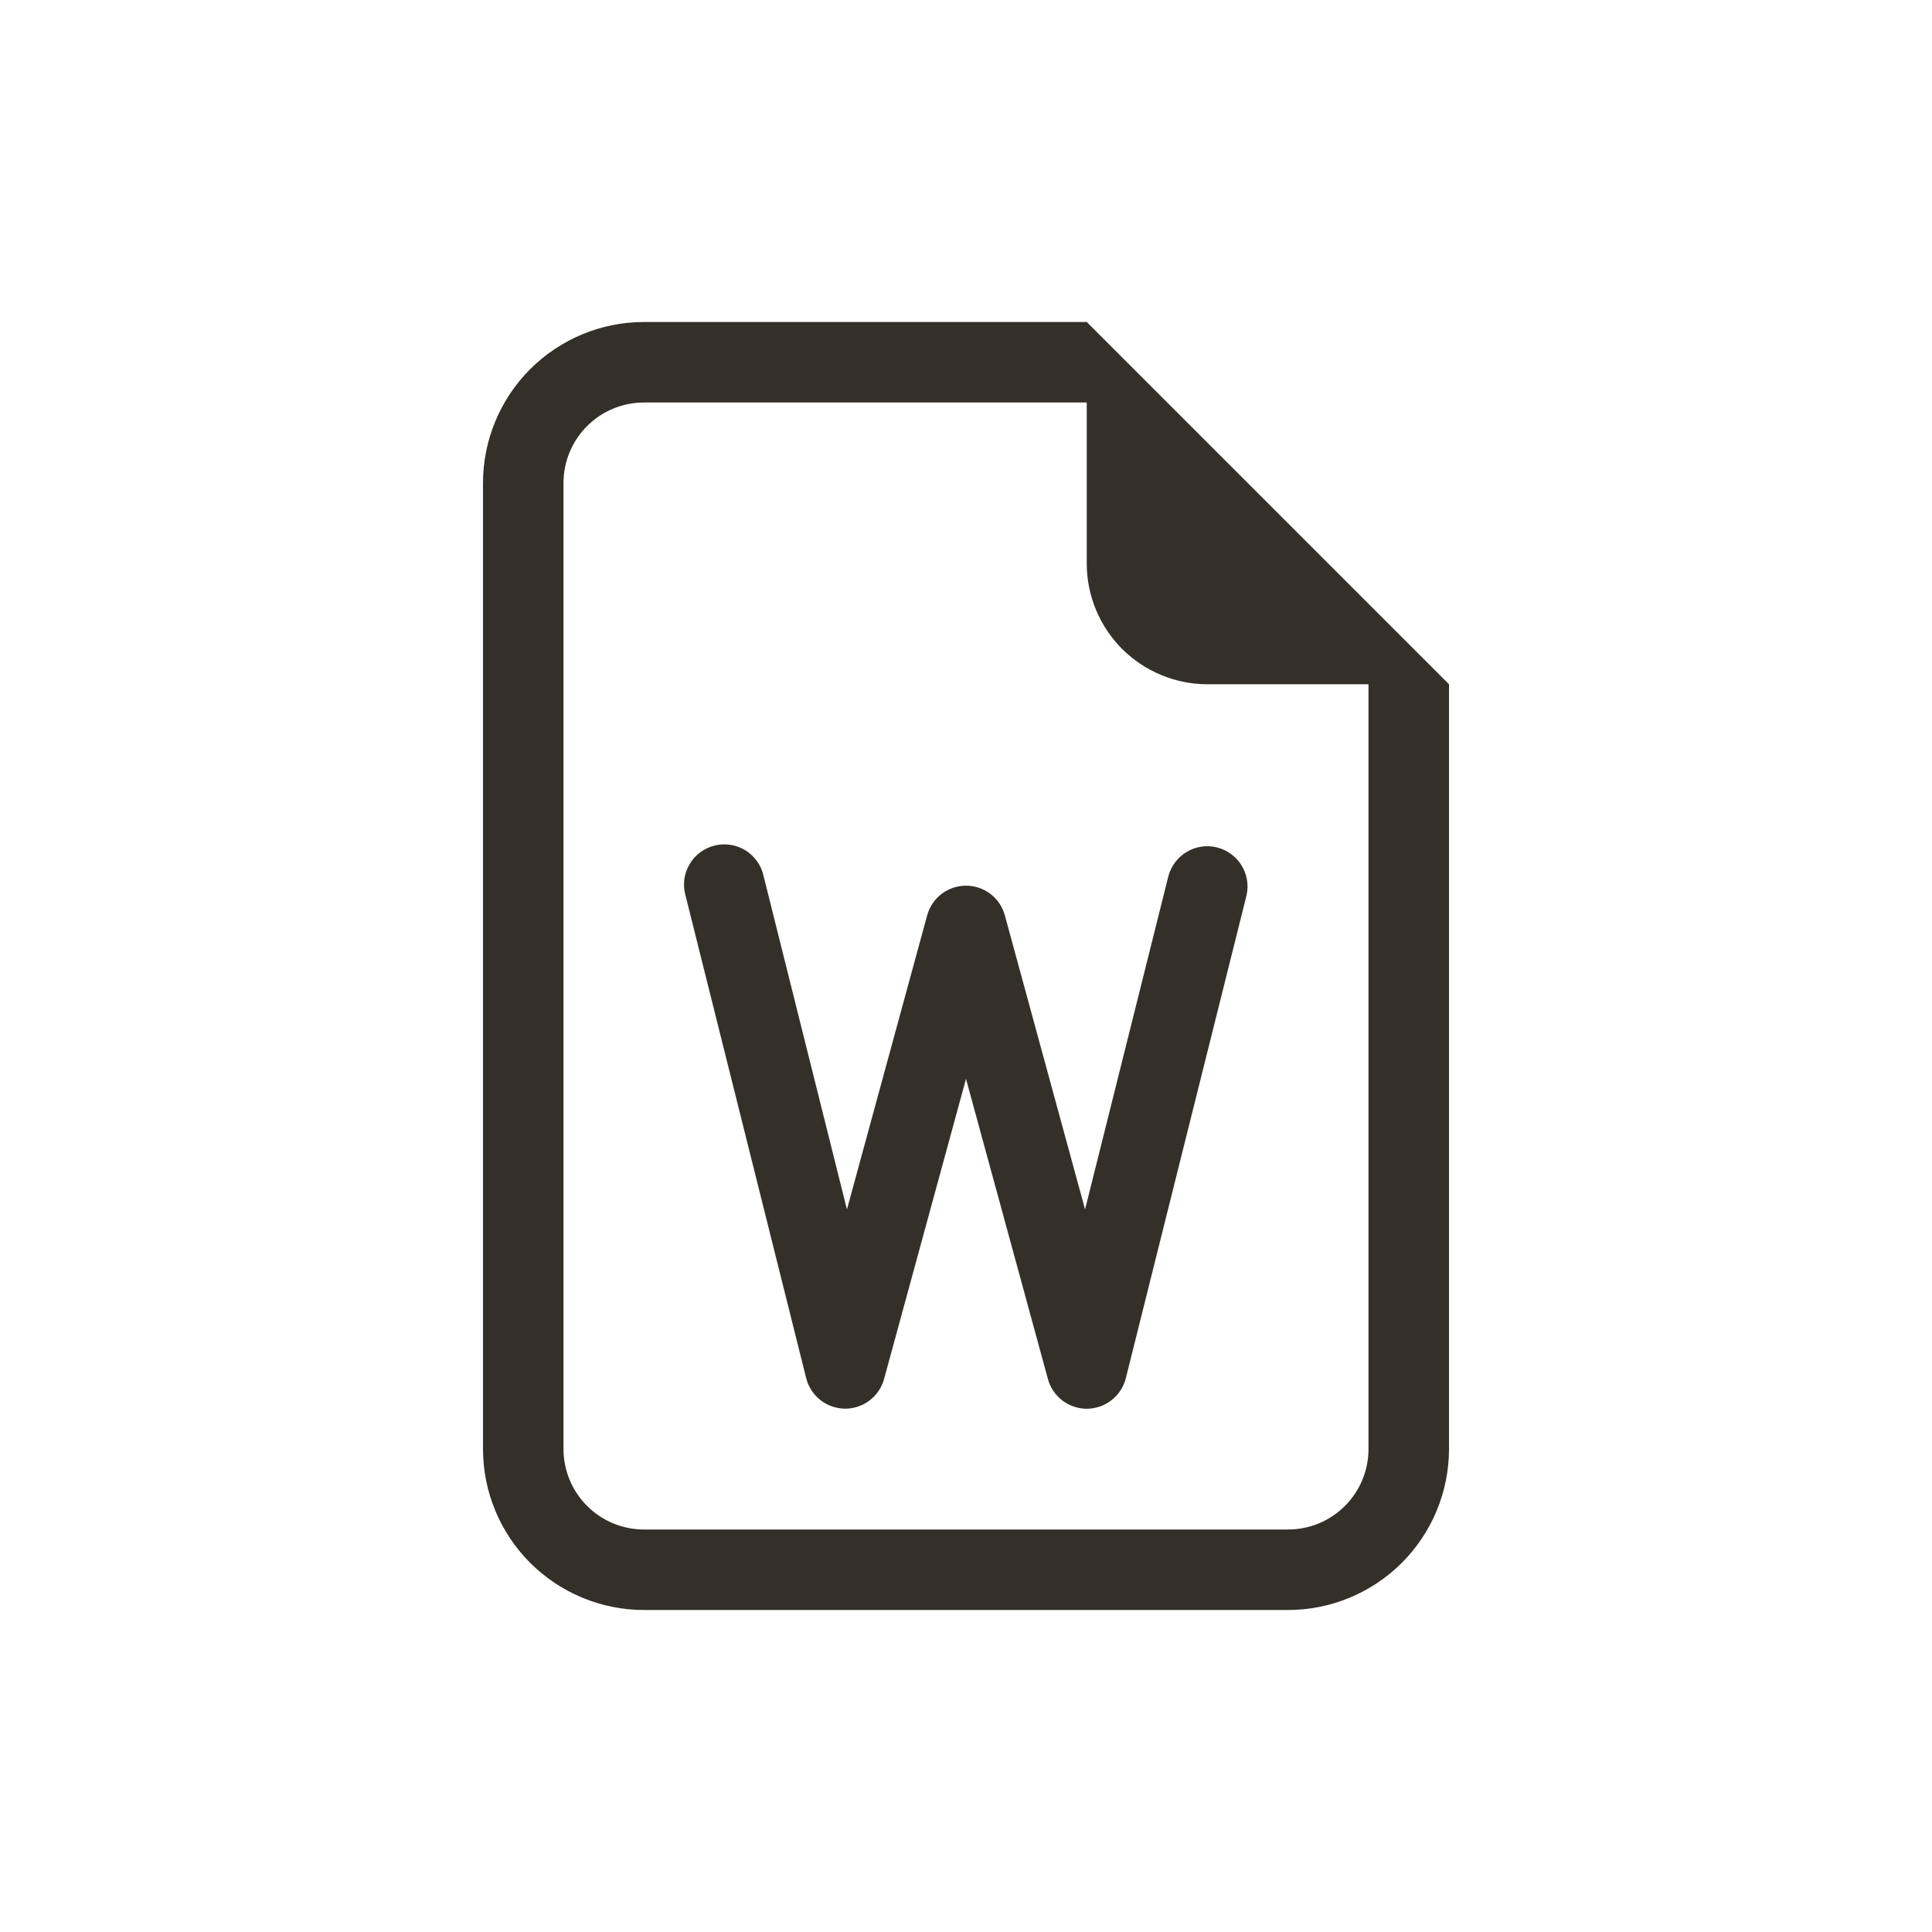 <svg width="24" height="24" viewBox="0 0 24 24" fill="none" xmlns="http://www.w3.org/2000/svg">
<path d="M9.485 10.879C9.47 10.814 9.443 10.753 9.404 10.698C9.365 10.644 9.316 10.598 9.26 10.563C9.203 10.528 9.14 10.505 9.074 10.495C9.008 10.485 8.941 10.488 8.876 10.504C8.812 10.52 8.751 10.549 8.697 10.589C8.644 10.629 8.599 10.679 8.566 10.736C8.532 10.794 8.51 10.857 8.501 10.924C8.493 10.99 8.497 11.057 8.515 11.121L10.015 17.121C10.042 17.228 10.104 17.323 10.191 17.392C10.277 17.46 10.384 17.497 10.495 17.499C10.605 17.5 10.713 17.464 10.801 17.398C10.889 17.331 10.953 17.238 10.982 17.131L12 13.402L13.018 17.132C13.047 17.238 13.111 17.332 13.199 17.399C13.287 17.465 13.395 17.501 13.505 17.5C13.616 17.498 13.723 17.461 13.809 17.392C13.896 17.324 13.958 17.229 13.985 17.122L15.485 11.122C15.514 10.995 15.491 10.861 15.423 10.75C15.354 10.639 15.245 10.559 15.118 10.527C14.992 10.495 14.857 10.515 14.745 10.581C14.632 10.647 14.55 10.754 14.515 10.88L13.479 15.024L12.482 11.369C12.453 11.264 12.39 11.171 12.303 11.104C12.216 11.038 12.109 11.002 12 11.002C11.891 11.002 11.784 11.038 11.697 11.104C11.61 11.171 11.547 11.264 11.518 11.369L10.521 15.024L9.485 10.88V10.879Z" fill="#333029"/>
<path d="M18 18V8.5L13.5 4H8C7.47 4 6.961 4.211 6.586 4.586C6.211 4.961 6 5.47 6 6V18C6 18.53 6.211 19.039 6.586 19.414C6.961 19.789 7.47 20 8 20H16C16.53 20 17.039 19.789 17.414 19.414C17.789 19.039 18 18.53 18 18ZM13.5 7C13.5 7.398 13.658 7.779 13.939 8.061C14.221 8.342 14.602 8.5 15 8.5H17V18C17 18.265 16.895 18.52 16.707 18.707C16.52 18.895 16.265 19 16 19H8C7.735 19 7.48 18.895 7.293 18.707C7.105 18.52 7 18.265 7 18V6C7 5.735 7.105 5.48 7.293 5.293C7.48 5.105 7.735 5 8 5H13.5V7Z" fill="#333029"/>
</svg>
